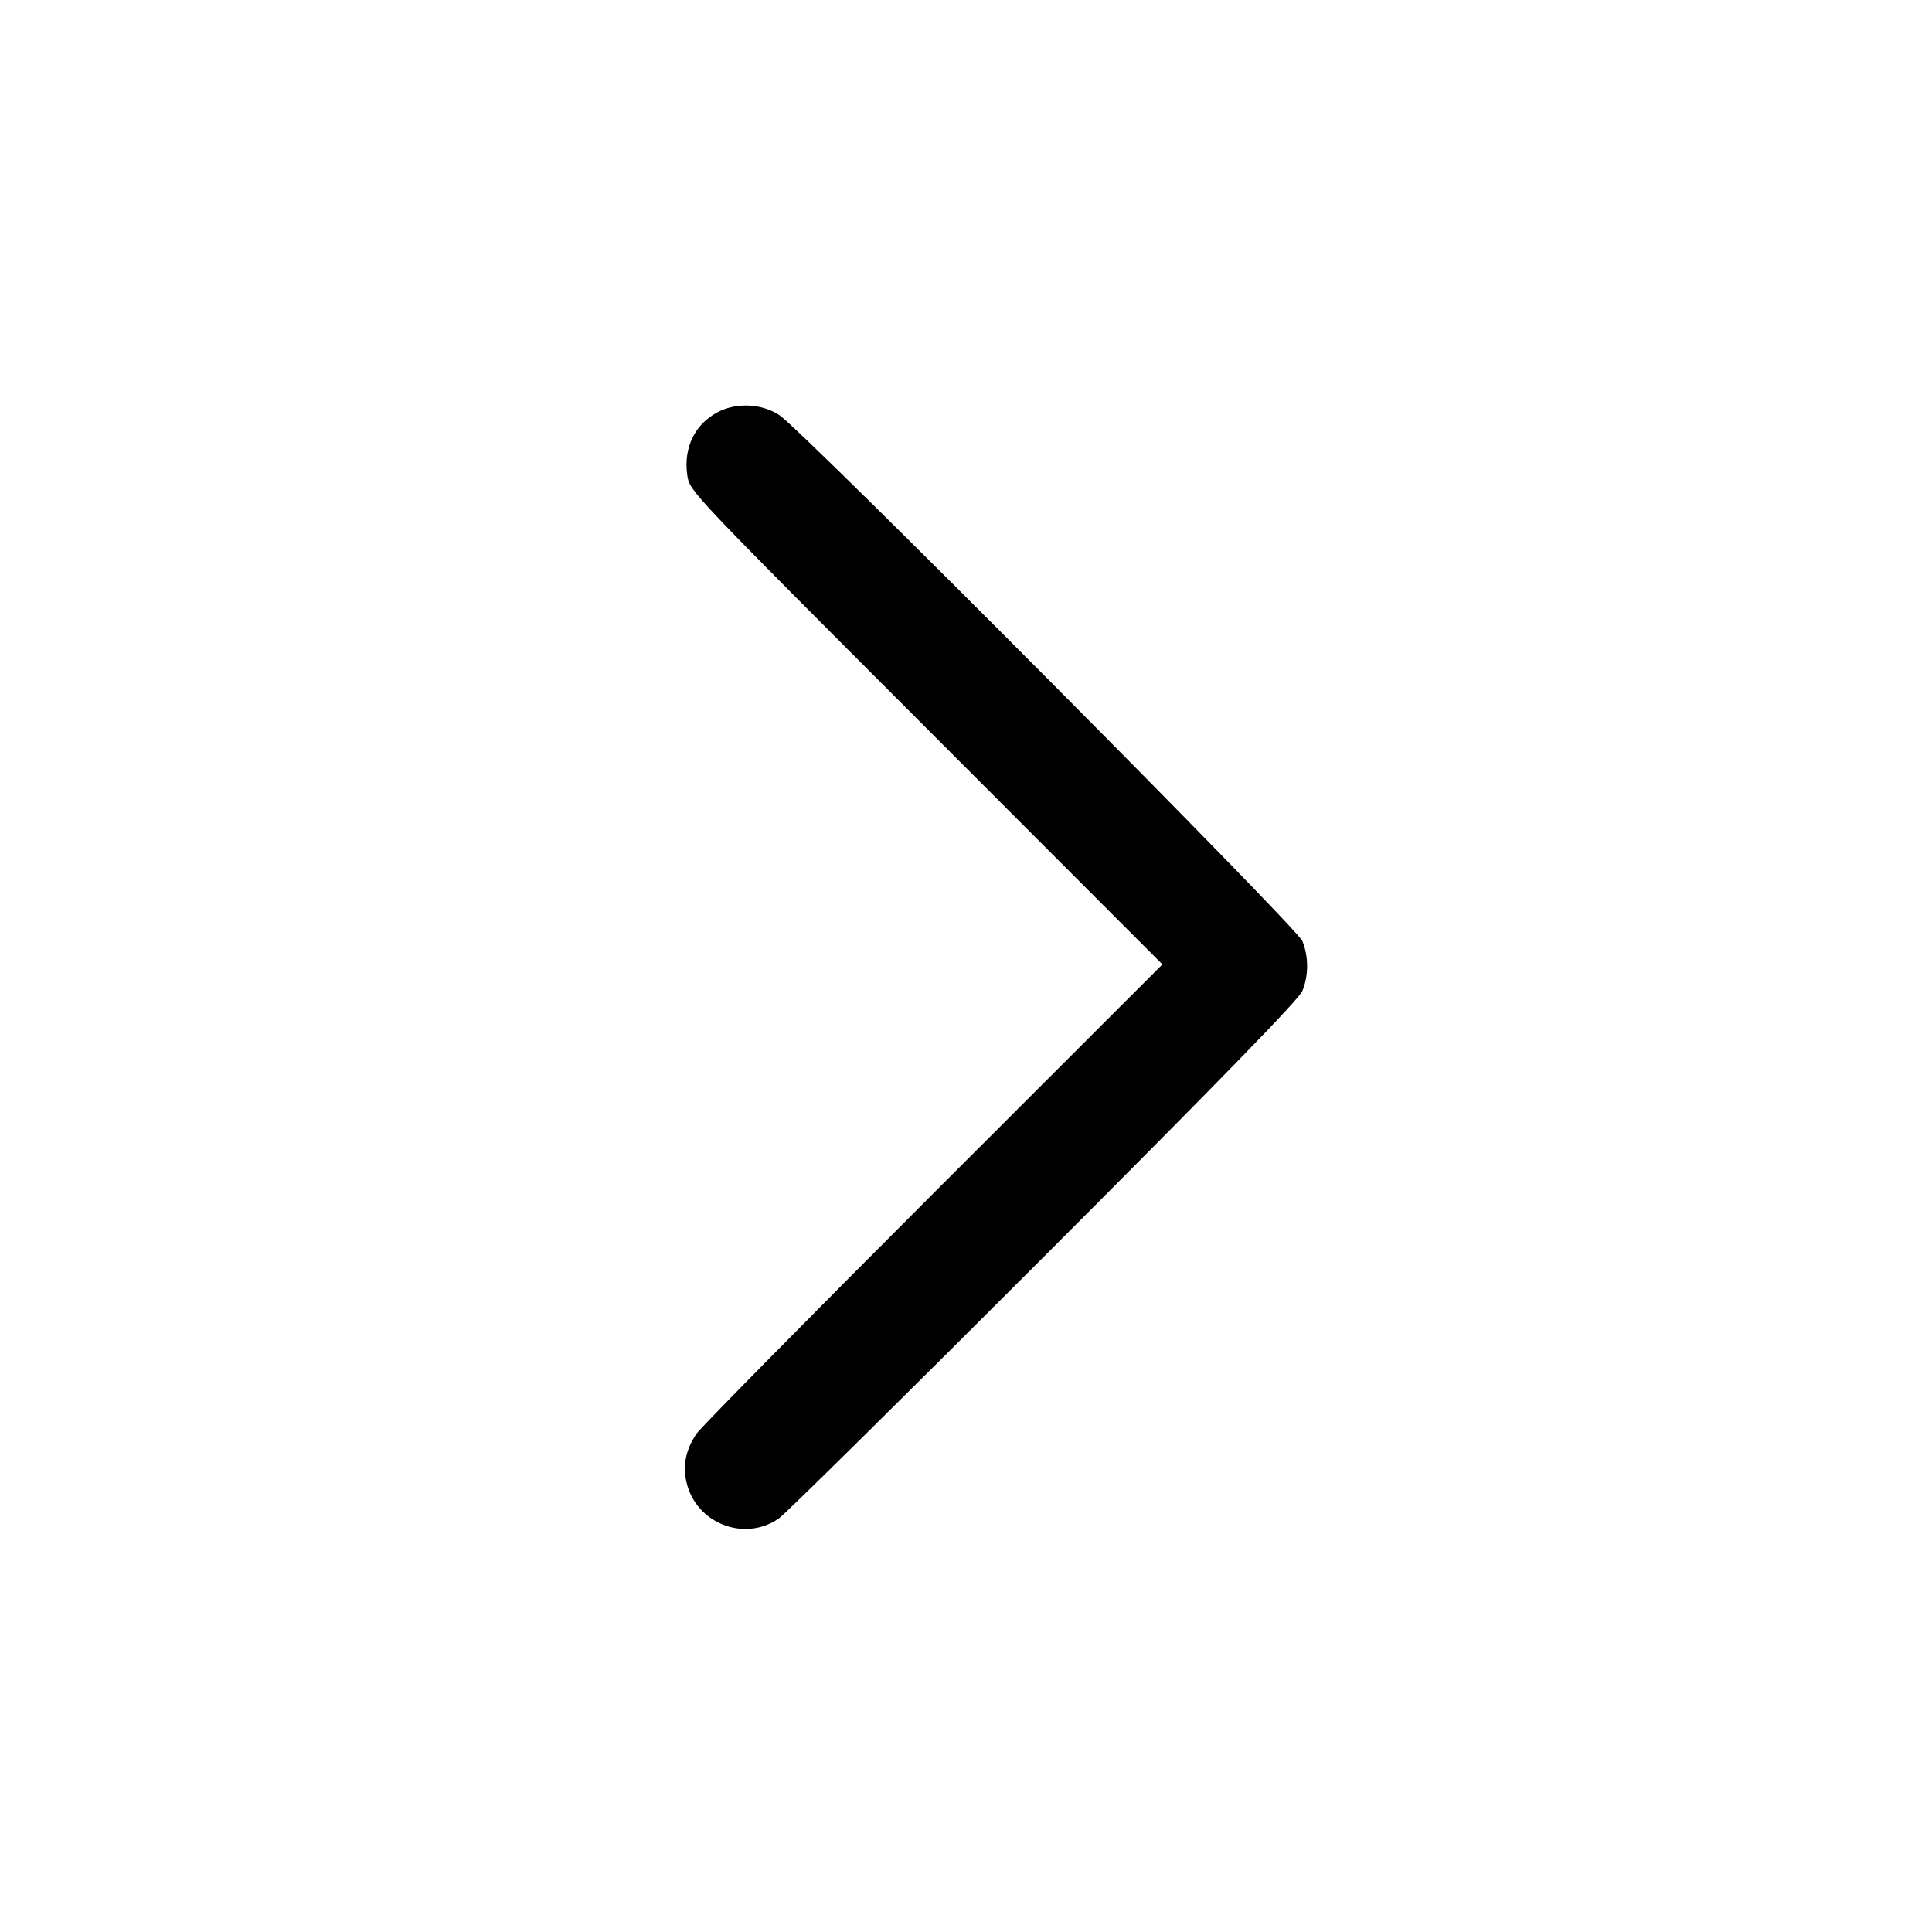<svg xmlns="http://www.w3.org/2000/svg" width="24" height="24" viewBox="0 0 24 24"><path d="M8.914 5.121 C 8.629 5.271,8.488 5.565,8.538 5.906 C 8.566 6.100,8.567 6.101,11.503 9.040 L 14.440 11.980 11.599 14.820 C 10.037 16.382,8.712 17.726,8.655 17.807 C 8.522 17.999,8.479 18.198,8.527 18.409 C 8.642 18.923,9.247 19.161,9.676 18.862 C 9.755 18.807,11.237 17.344,12.968 15.611 C 15.168 13.409,16.135 12.415,16.178 12.311 C 16.257 12.122,16.257 11.878,16.178 11.689 C 16.107 11.517,9.979 5.356,9.683 5.158 C 9.465 5.013,9.147 4.997,8.914 5.121 " stroke="none" fill-rule="evenodd" fill="black"></path></svg>